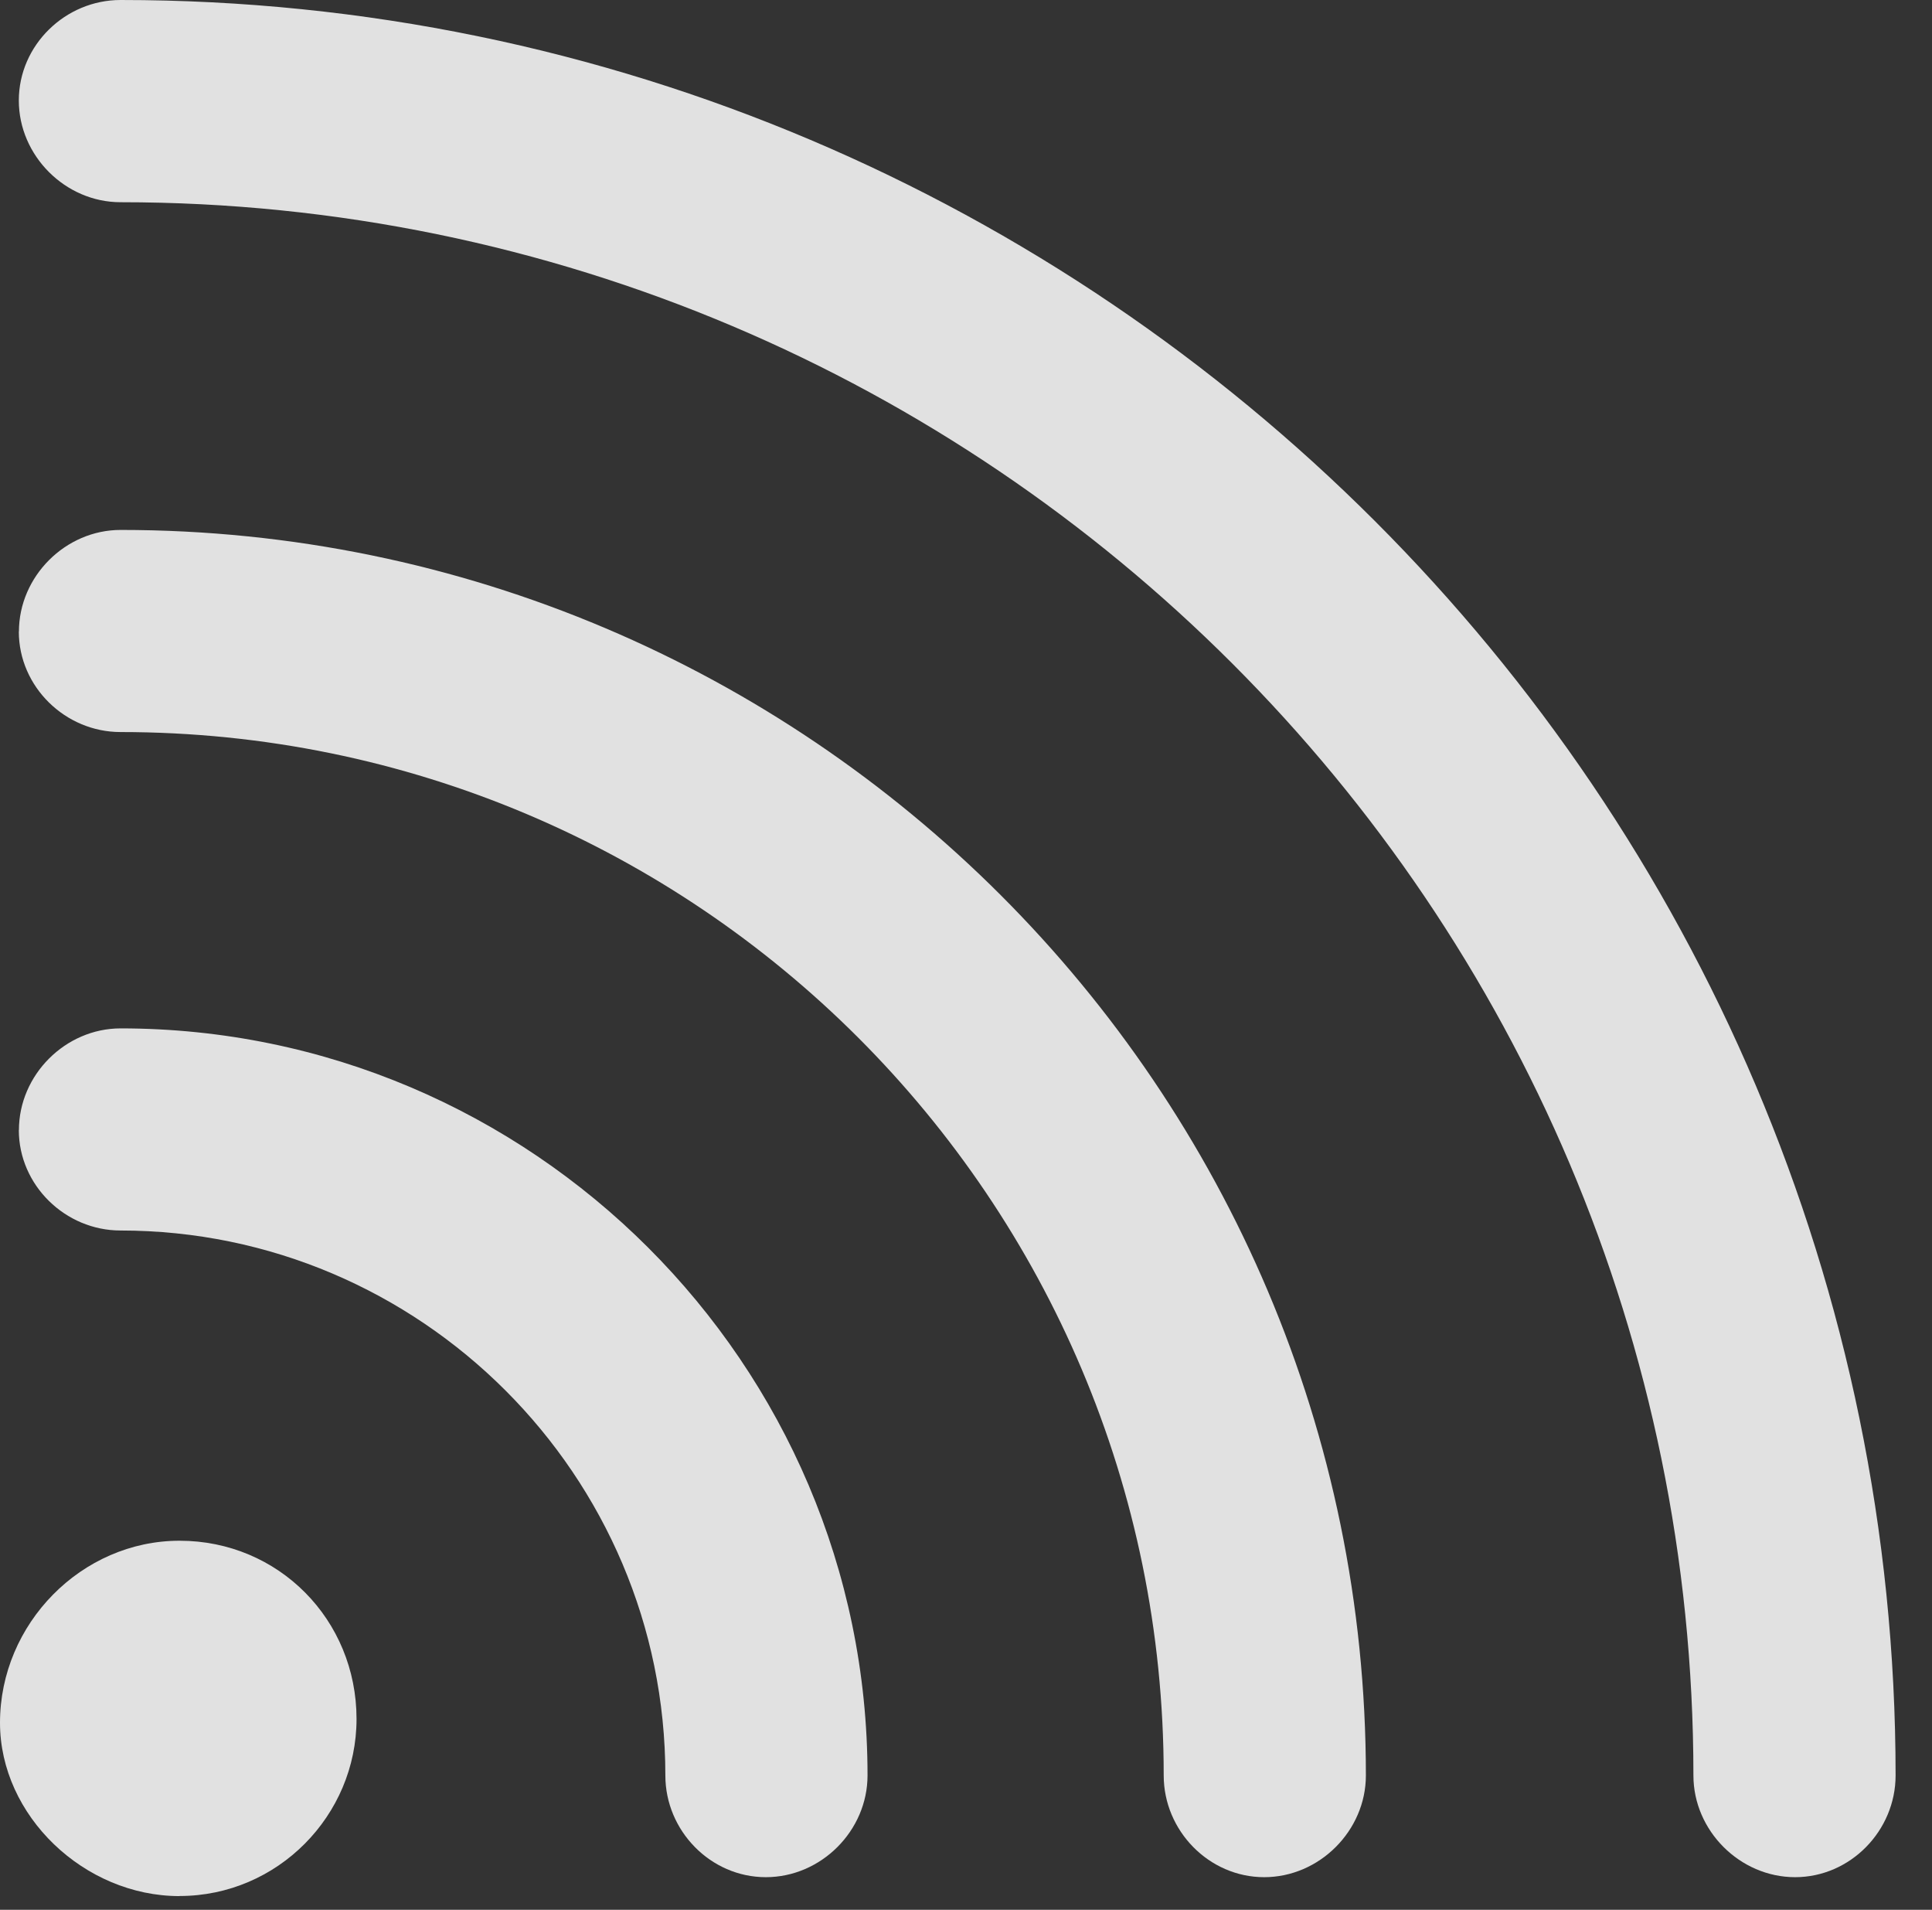 <svg height="18.567" width="18.787" xmlns="http://www.w3.org/2000/svg"><rect width="100%" height="100%" fill="#333333" stroke="none"/><path d="m0 0h18.787v18.567h-18.787z" opacity="0"/><g fill="#fff" fill-opacity=".85"><path d="m.183.977c0 .537.452.989.989.989 8.435 0 15.295 6.86 15.295 15.295 0 .537.452.989.989.989.537 0 .977-.452.977-.989 0-9.509-7.751-17.261-17.261-17.261-.537 0-.989.439-.989.977z"/><path d="m.183 6.14c0 .537.452.977.989.977 5.603 0 10.144 4.541 10.144 10.144 0 .537.44.989.977.989s.989-.452.989-.989c0-6.677-5.432-12.109-12.109-12.109-.537 0-.989.452-.989.989z"/><path d="m.183 10.986c0 .537.452.977.989.977 2.917 0 5.298 2.38 5.298 5.298 0 .537.439.989.977.989s.989-.452.989-.989c0-4.004-3.271-7.263-7.263-7.263-.537 0-.989.452-.989.989z"/><path d="m1.746 18.433c.952 0 1.721-.781 1.721-1.721 0-.964-.757-1.733-1.721-1.733-.952 0-1.746.806-1.746 1.77 0 .903.818 1.685 1.746 1.685z"/></g></svg>